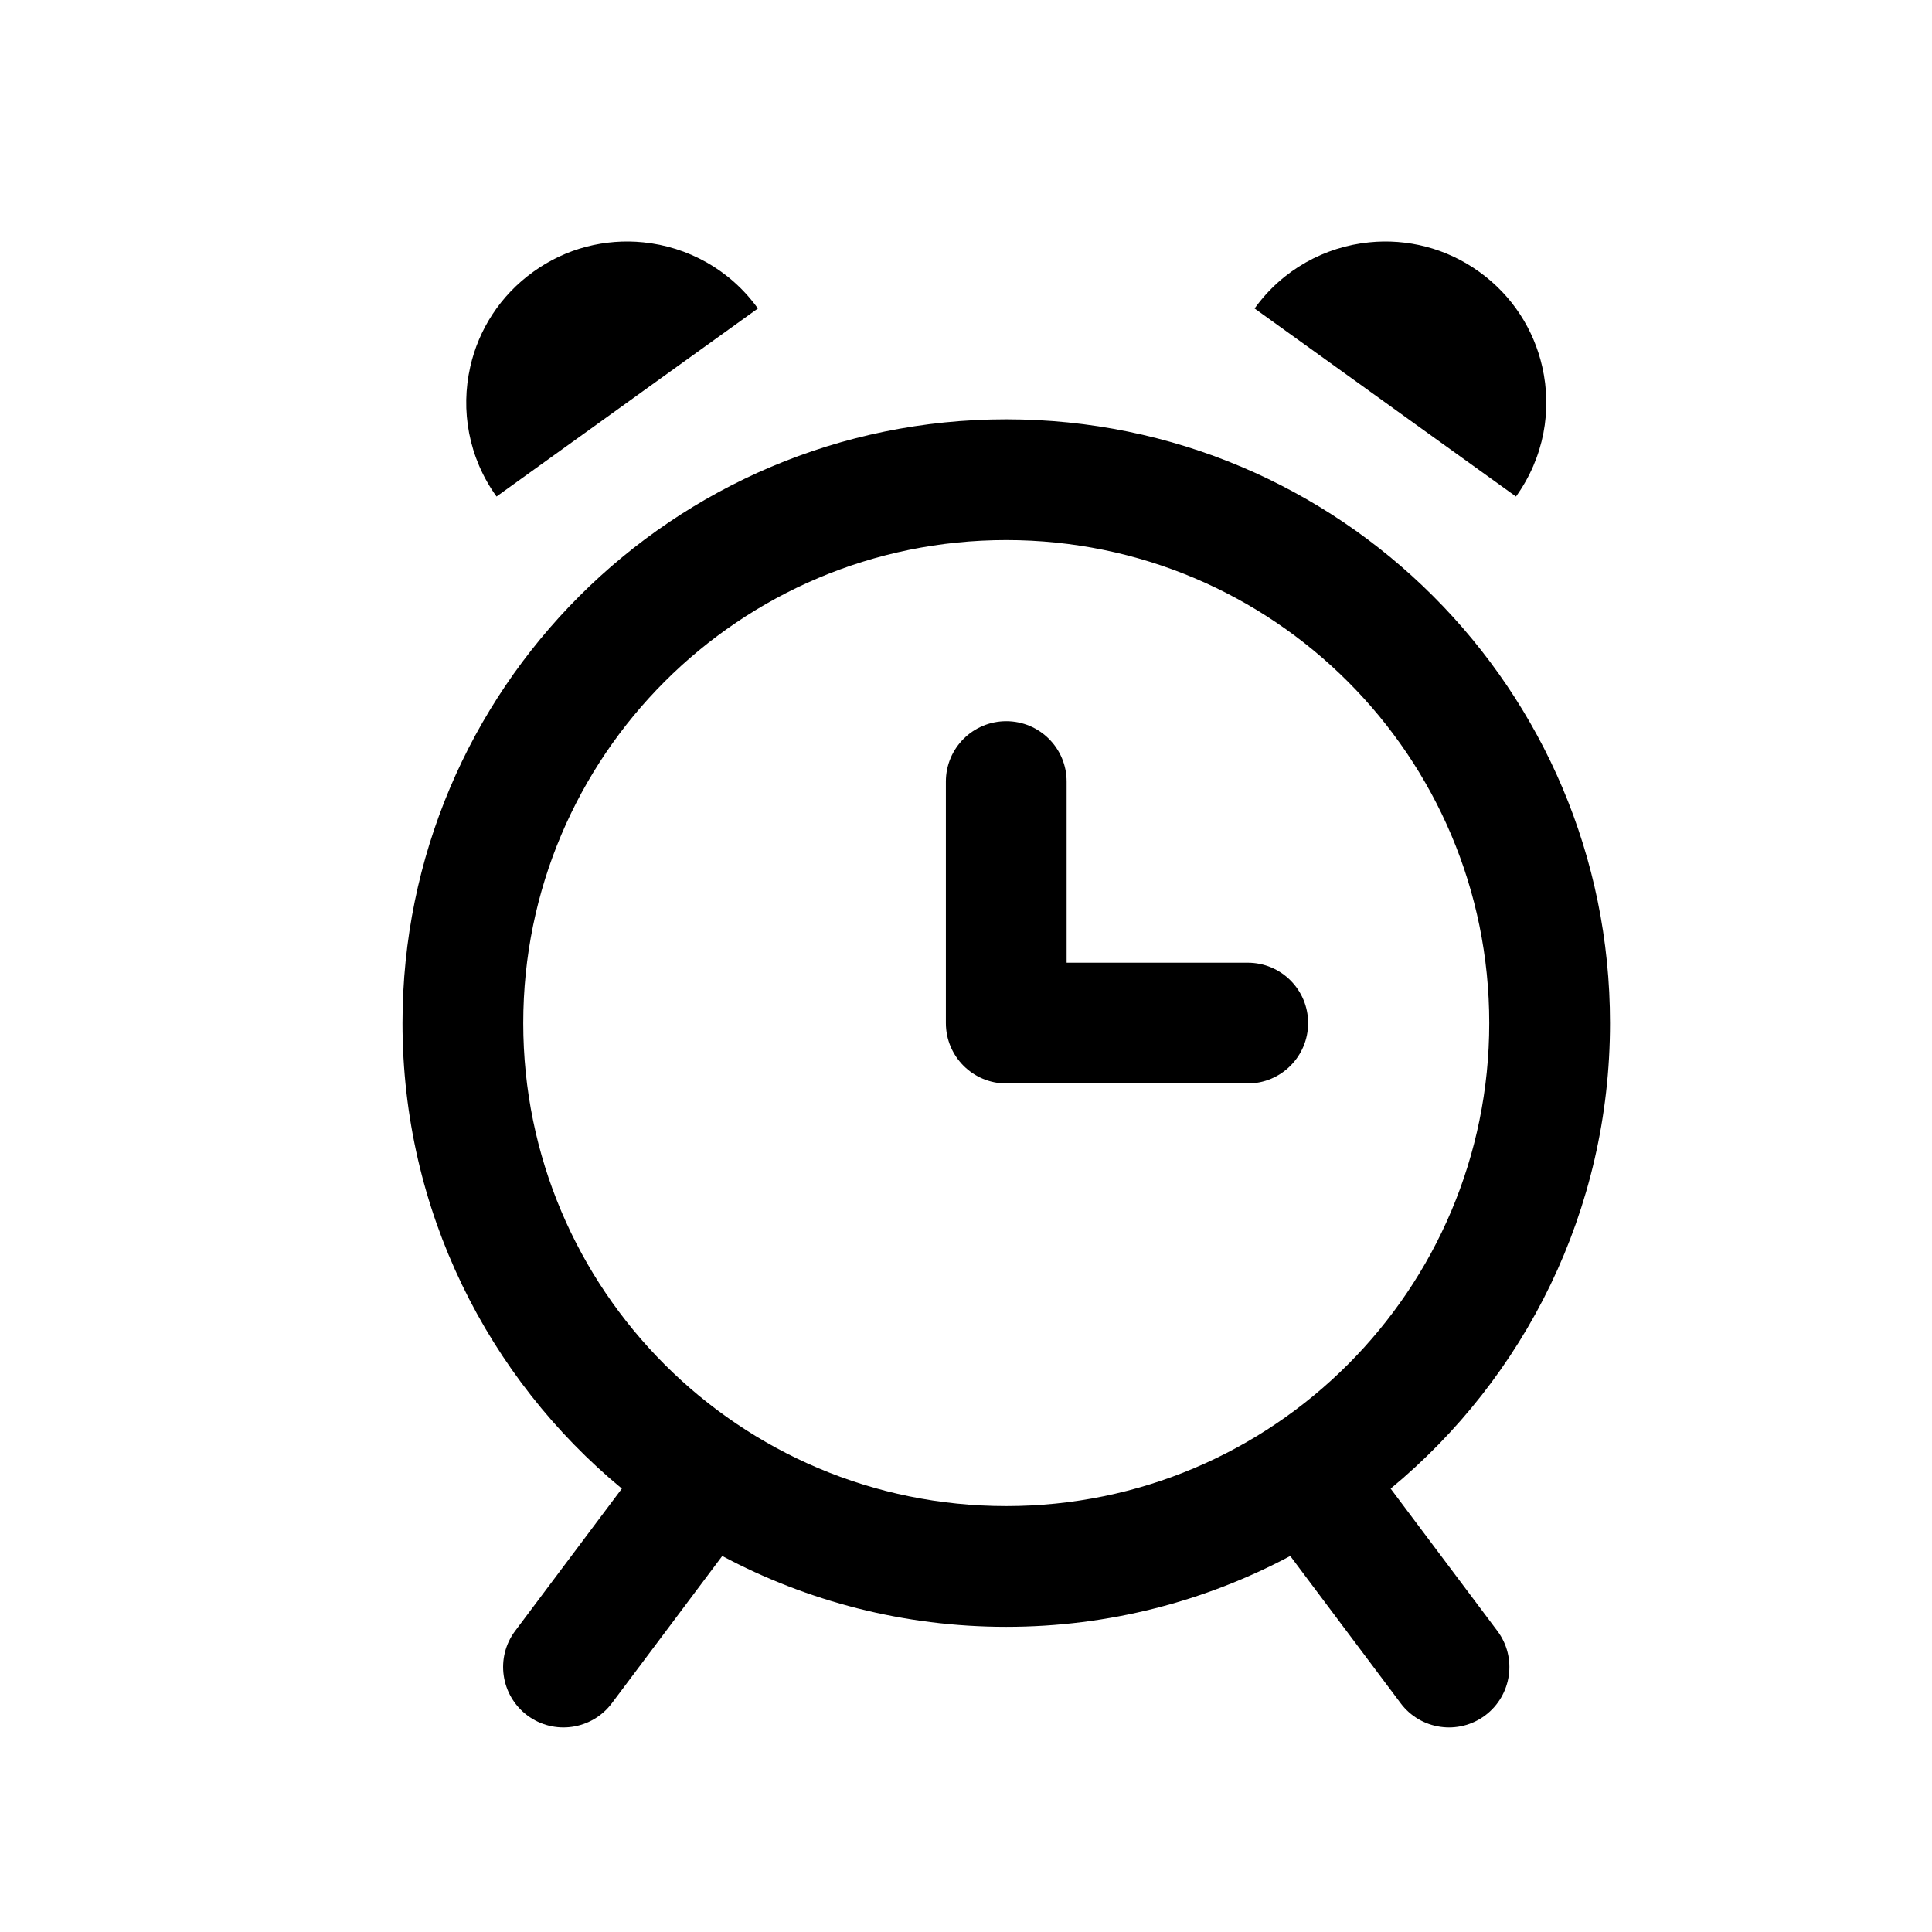 <svg width="24" height="24" viewBox="0 0 24 24" fill="none" xmlns="http://www.w3.org/2000/svg">
<path d="M9.415 3.832C9.066 3.347 8.541 3.065 7.99 3.01C7.522 2.963 7.035 3.08 6.624 3.377C6.212 3.673 5.946 4.096 5.842 4.555C5.719 5.095 5.819 5.683 6.168 6.168L7.386 5.292L8.197 4.708L9.415 3.832ZM18.5 12.709C18.5 16.022 15.814 18.709 12.5 18.709C9.186 18.709 6.5 16.022 6.5 12.709C6.5 9.395 9.186 6.709 12.5 6.709C15.814 6.709 18.5 9.395 18.5 12.709ZM16.028 19.329L17.4 21.159C17.648 21.49 18.119 21.557 18.45 21.309C18.781 21.06 18.849 20.59 18.6 20.259L17.275 18.492C18.939 17.117 20 15.037 20 12.709C20 8.566 16.642 5.209 12.5 5.209C8.358 5.209 5 8.566 5 12.709C5 15.037 6.061 17.117 7.725 18.492L6.4 20.259C6.151 20.59 6.219 21.06 6.55 21.309C6.881 21.557 7.351 21.49 7.6 21.159L8.972 19.329C10.024 19.89 11.225 20.209 12.5 20.209C13.775 20.209 14.976 19.89 16.028 19.329ZM13.25 9.709C13.25 9.294 12.914 8.959 12.5 8.959C12.086 8.959 11.75 9.294 11.75 9.709V12.709C11.75 13.123 12.086 13.459 12.5 13.459H15.5C15.914 13.459 16.25 13.123 16.25 12.709C16.25 12.294 15.914 11.959 15.5 11.959H13.25V9.709ZM17.01 3.01C16.459 3.065 15.934 3.347 15.585 3.832L16.803 4.708L17.614 5.292L18.832 6.168C19.181 5.683 19.282 5.095 19.158 4.555C19.054 4.096 18.788 3.673 18.376 3.377C17.965 3.08 17.478 2.963 17.01 3.01Z" fill="black"/>
</svg>
